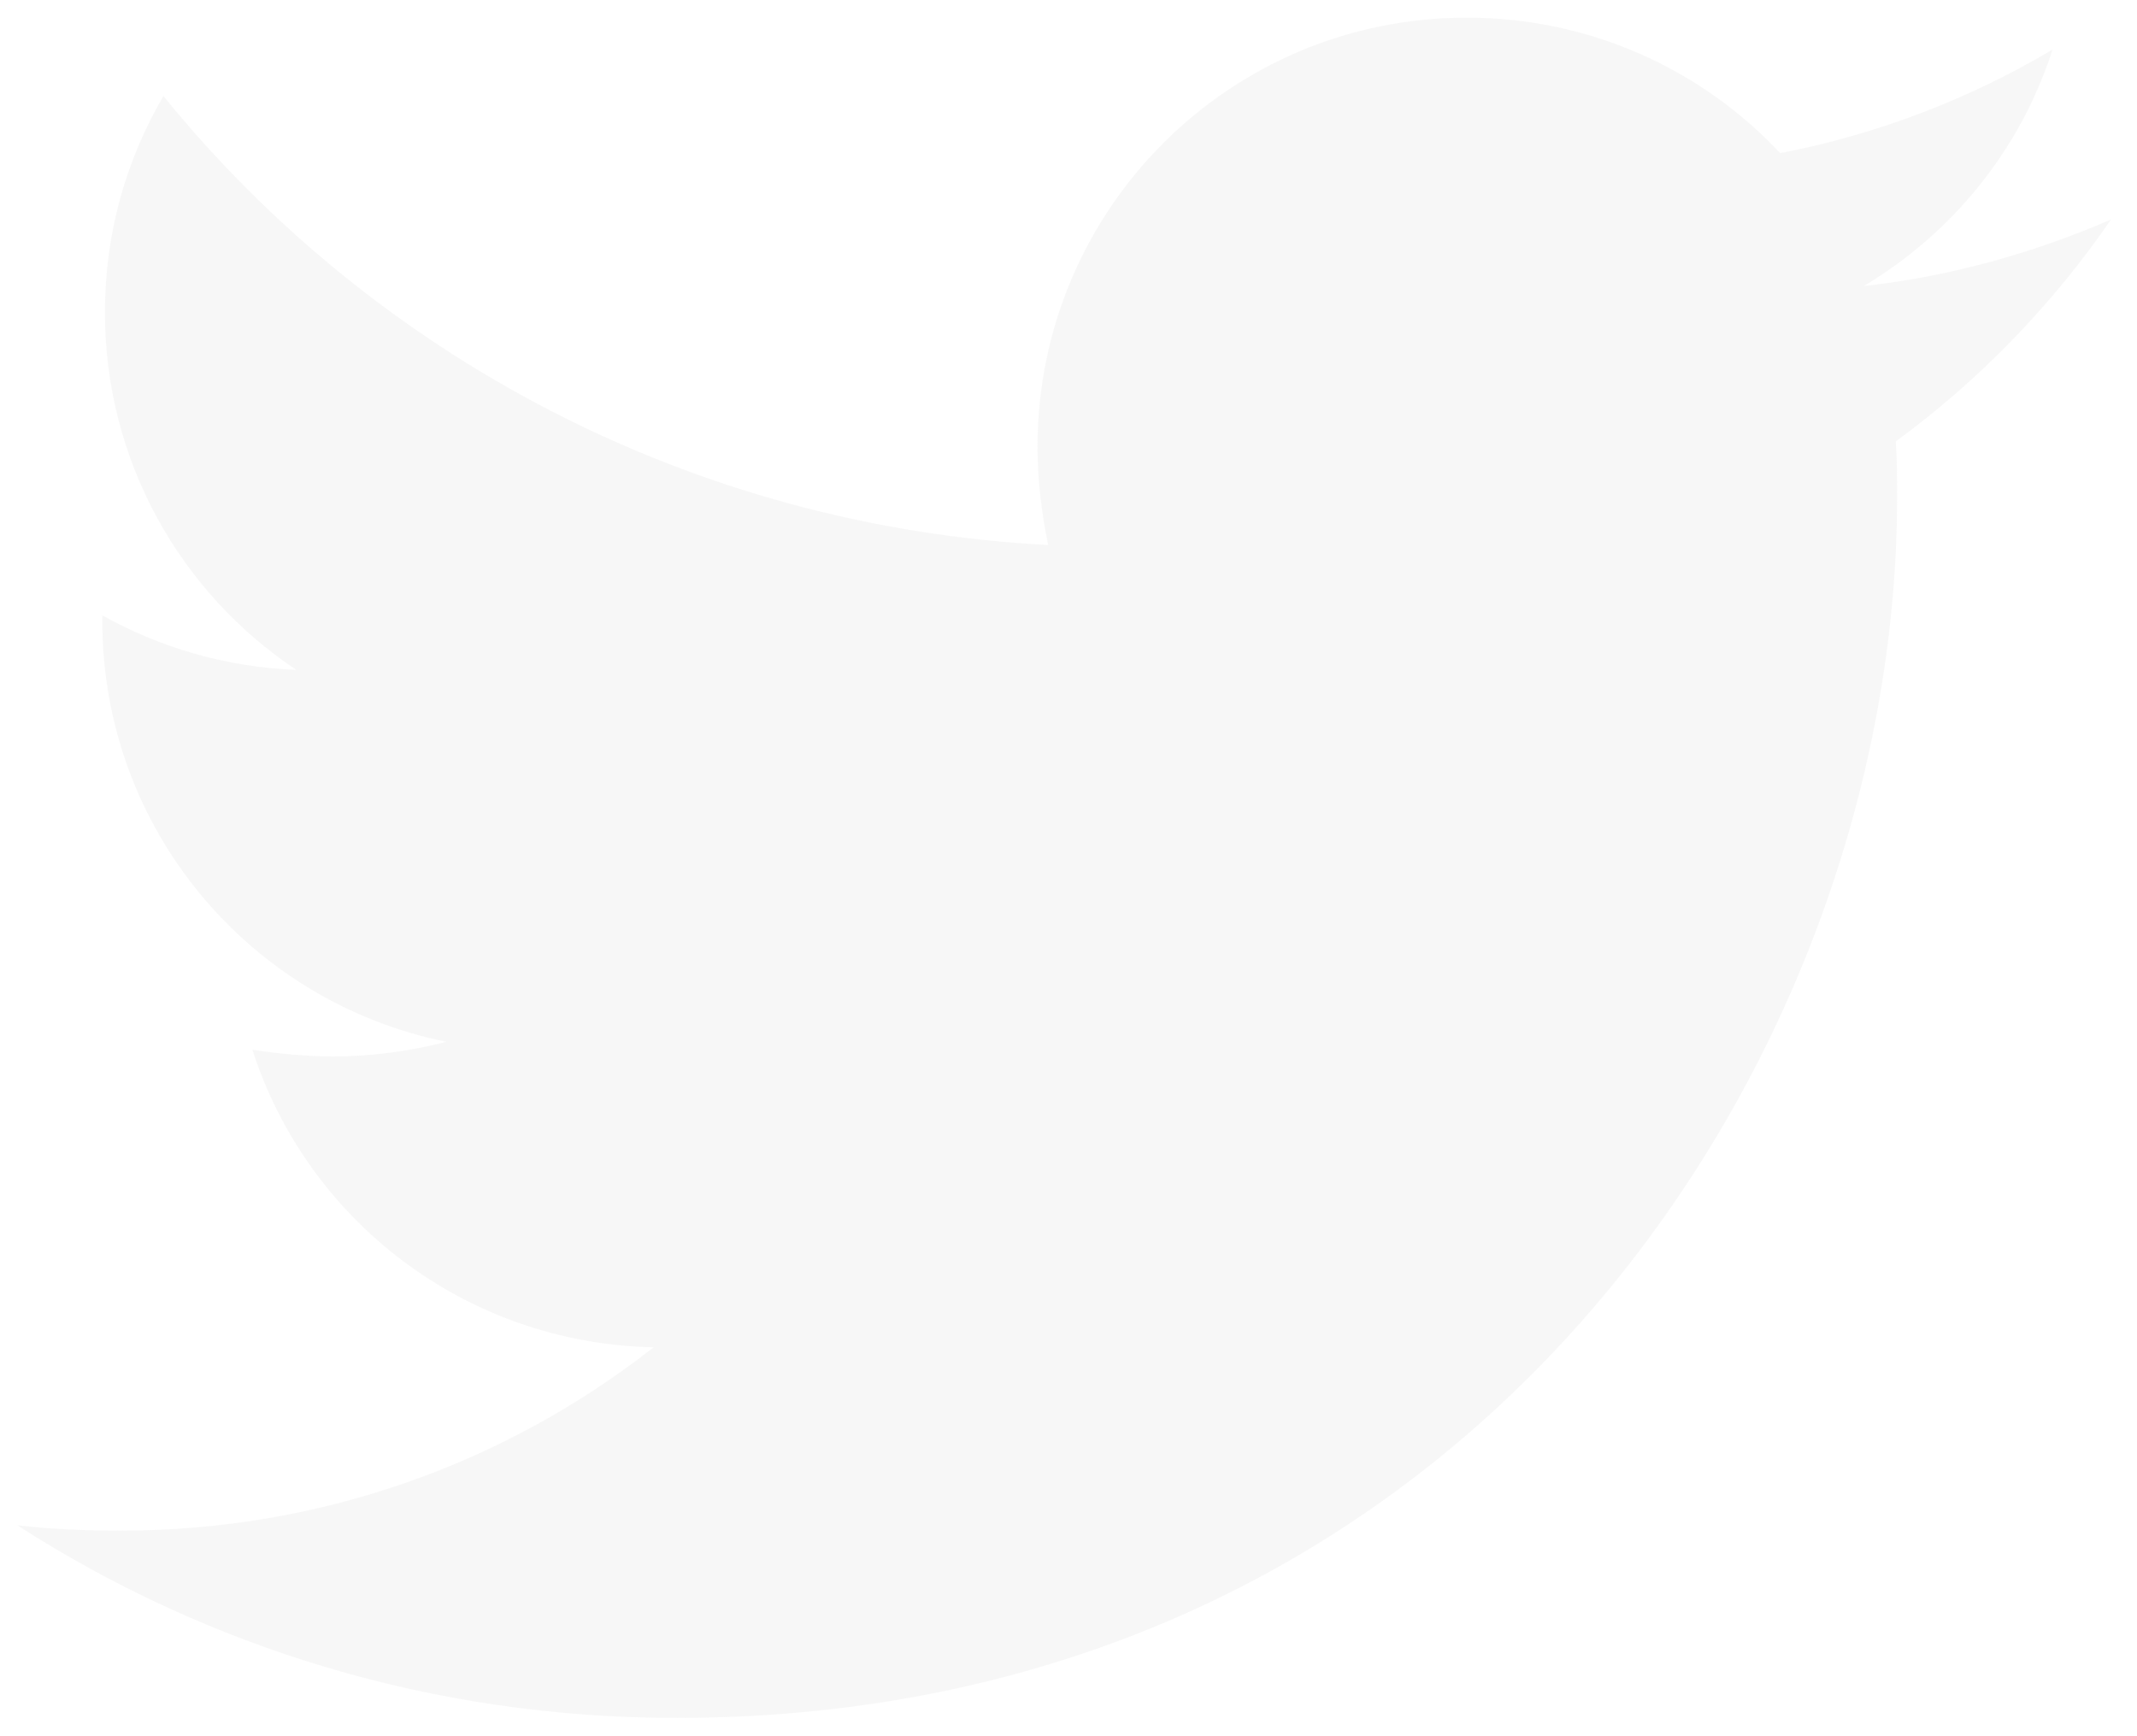 <svg width="80" height="65" viewBox="0 0 80 65" fill="none" xmlns="http://www.w3.org/2000/svg">
<path d="M70.322 15.864C70.372 16.56 70.372 17.256 70.372 17.952C70.372 39.187 54.209 63.654 24.667 63.654C15.566 63.654 7.112 61.018 0 56.443C1.293 56.592 2.536 56.642 3.879 56.642C11.389 56.642 18.302 54.106 23.822 49.779C16.76 49.63 10.842 45.005 8.803 38.64C9.797 38.789 10.792 38.889 11.836 38.889C13.279 38.889 14.721 38.69 16.064 38.342C8.703 36.85 3.183 30.385 3.183 22.577V22.378C5.321 23.572 7.808 24.318 10.444 24.417C6.117 21.533 3.282 16.61 3.282 11.04C3.282 8.056 4.078 5.321 5.47 2.934C13.378 12.681 25.264 19.046 38.592 19.743C38.344 18.549 38.194 17.306 38.194 16.063C38.194 7.211 45.356 1.12115e-07 54.258 1.12115e-07C58.883 1.12115e-07 63.061 1.939 65.995 5.072C69.625 4.376 73.107 3.033 76.19 1.194C74.996 4.923 72.46 8.056 69.128 10.045C72.361 9.697 75.494 8.802 78.378 7.559C76.191 10.742 73.455 13.576 70.322 15.864V15.864Z" transform="translate(0.647 0.661)" fill="#E0E0E0" fill-opacity="0.25"/>
</svg>
